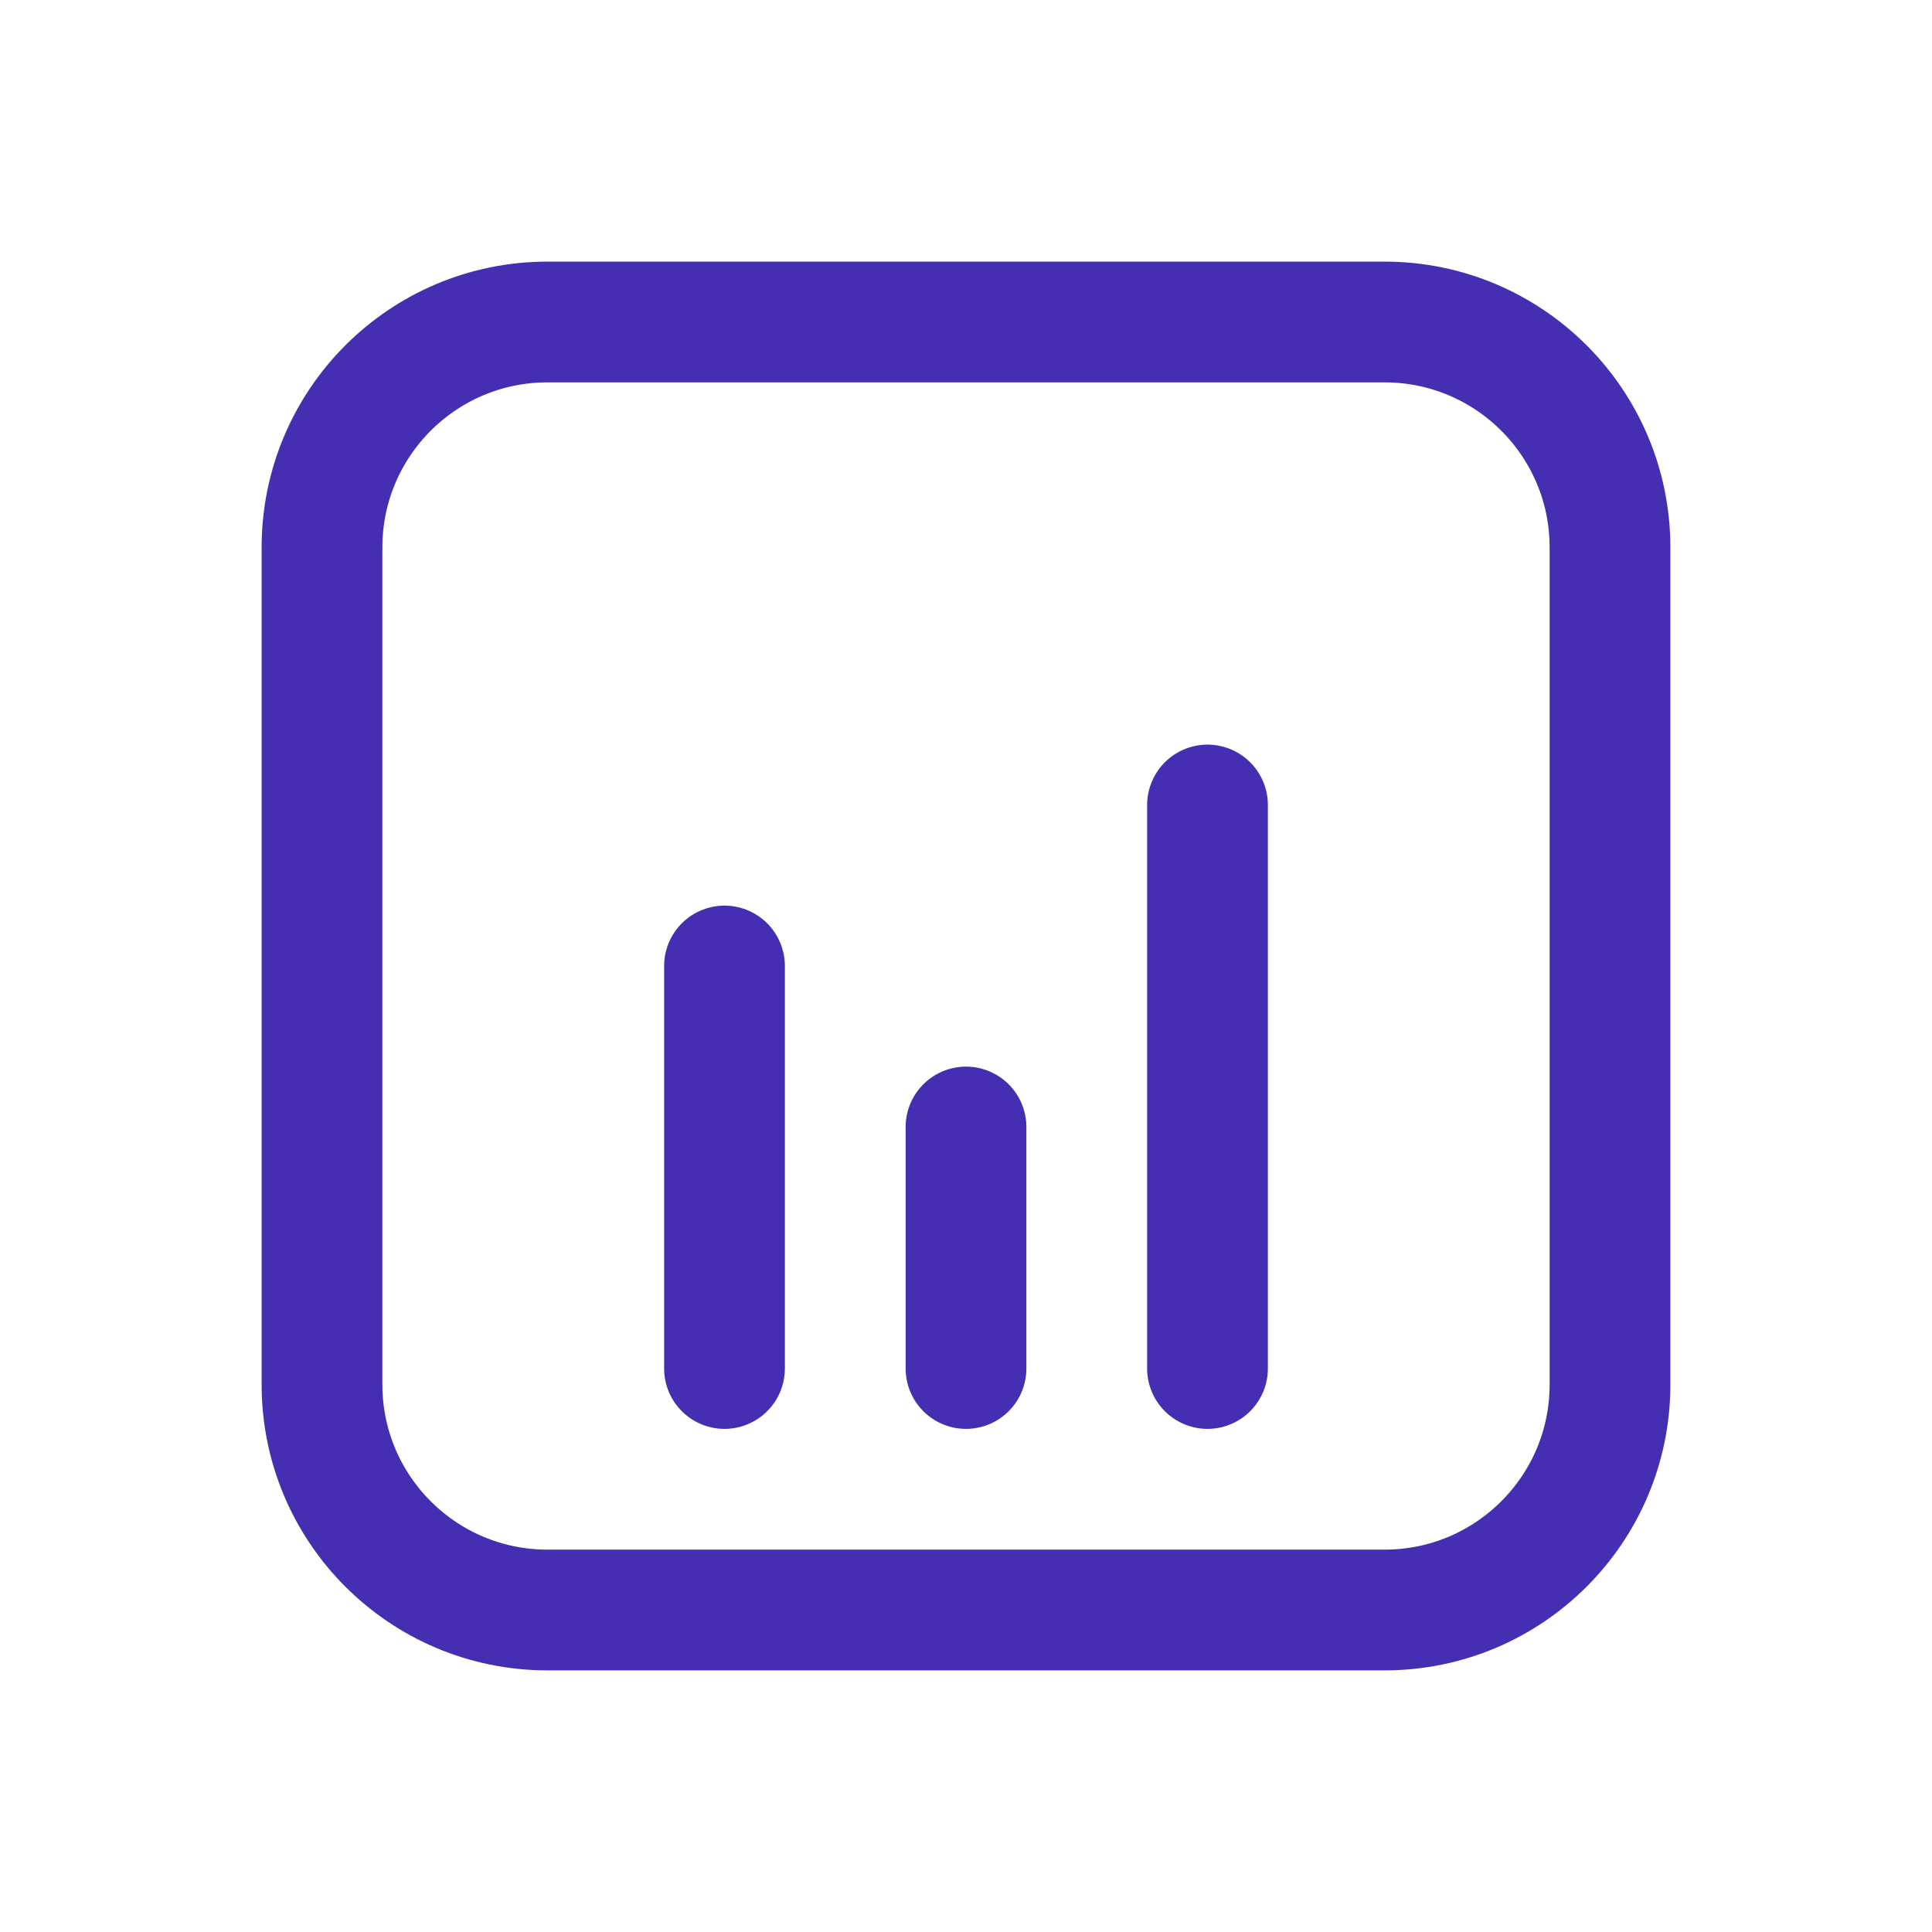<svg width="24" height="24" viewBox="0 0 24 24" fill="none" xmlns="http://www.w3.org/2000/svg">
<path d="M4 6.8C4 5.254 5.254 4 6.8 4H17.2C18.746 4 20 5.254 20 6.8V17.2C20 18.746 18.746 20 17.2 20H6.8C5.254 20 4 18.746 4 17.2V6.8Z" stroke="#452EB2" stroke-width="1.5"/>
<path d="M9 12L9 17" stroke="#452EB2" stroke-width="1.5" stroke-linecap="round"/>
<path d="M12 14L12 17" stroke="#452EB2" stroke-width="1.5" stroke-linecap="round"/>
<path d="M15 10L15 17" stroke="#452EB2" stroke-width="1.5" stroke-linecap="round"/>
</svg>
